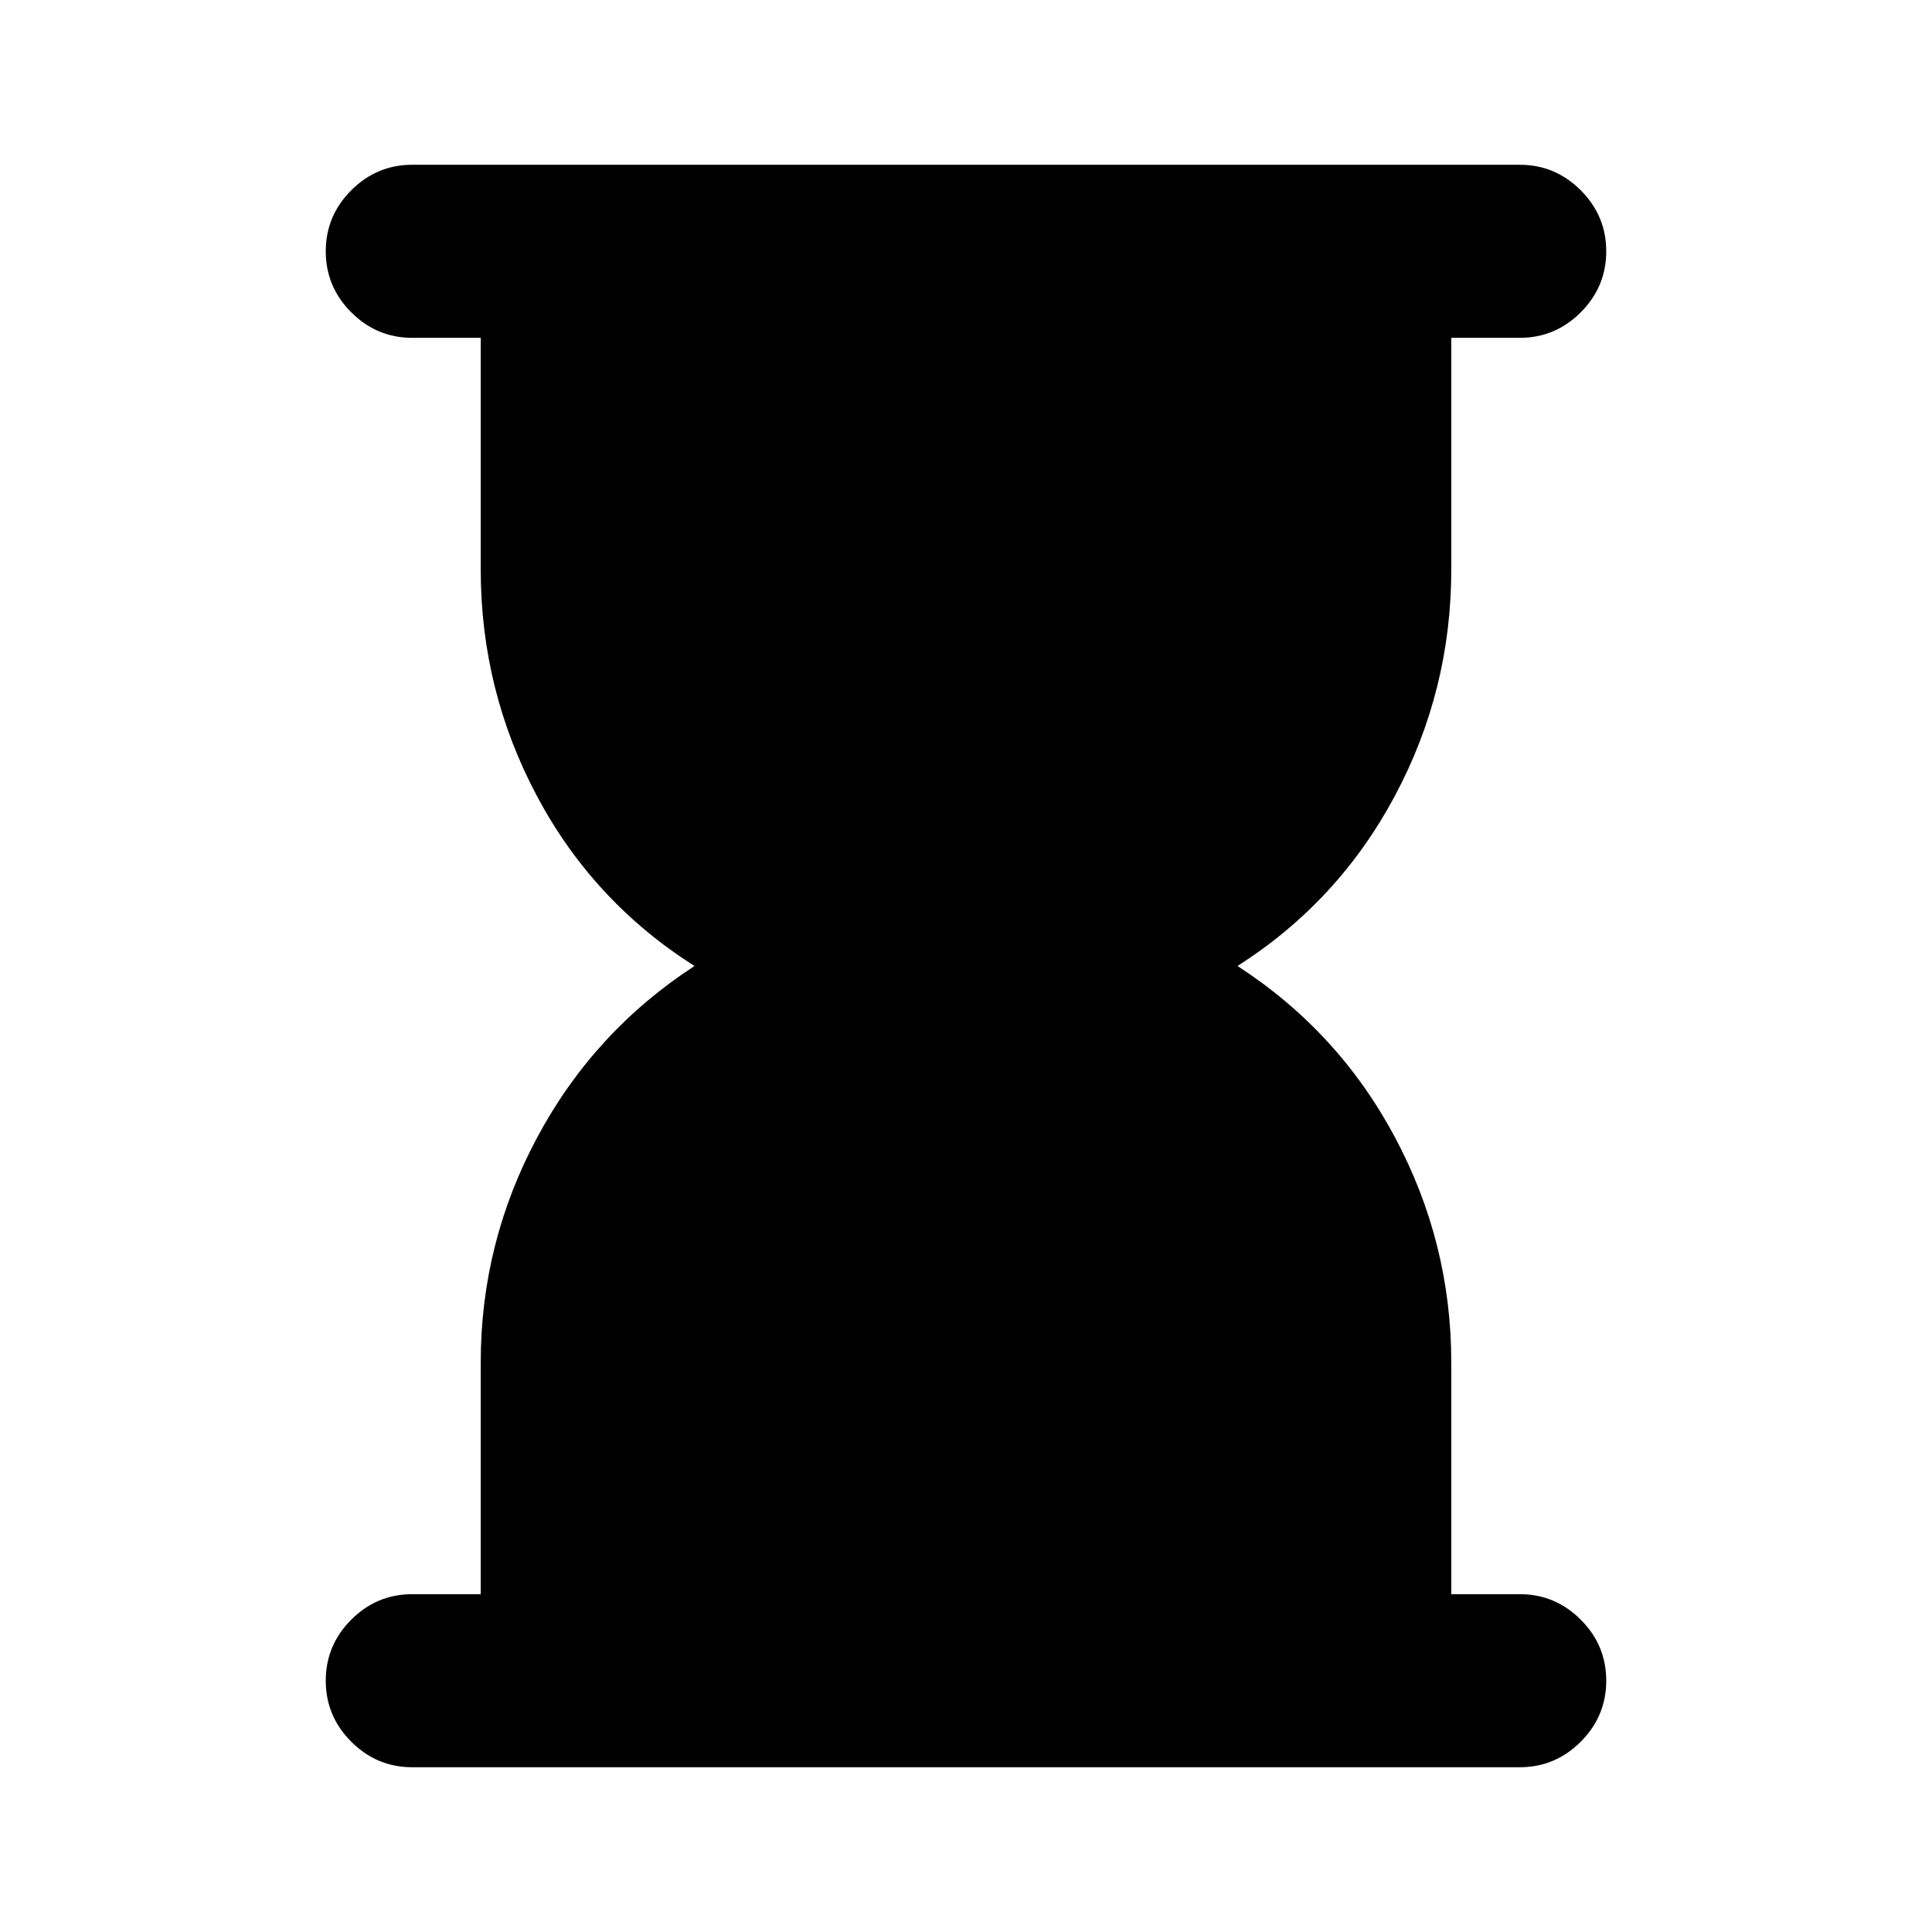 <svg xmlns="http://www.w3.org/2000/svg" height="24" viewBox="0 -960 960 960" width="24"><path d="M204.87-81.87q-17.653 0-30.327-12.673-12.674-12.674-12.674-30.327 0-17.652 12.674-30.326t30.327-12.674h33.999V-283q0-59.543 28.185-112.054T345.087-480q-50.348-31.935-78.283-84.446Q238.869-616.957 238.869-677v-115.13H204.87q-17.653 0-30.327-12.674-12.674-12.674-12.674-30.326 0-17.653 12.674-30.327 12.674-12.674 30.327-12.674h550.26q17.653 0 30.327 12.674 12.674 12.674 12.674 30.327 0 17.652-12.674 30.326T755.13-792.13h-33.999V-677q0 60.043-28.066 112.554Q665-511.935 614.913-480q50.087 32.435 78.152 84.946Q721.131-342.543 721.131-283v115.13h33.999q17.653 0 30.327 12.674 12.674 12.674 12.674 30.326 0 17.653-12.674 30.327Q772.783-81.87 755.13-81.87H204.87Z"/></svg>